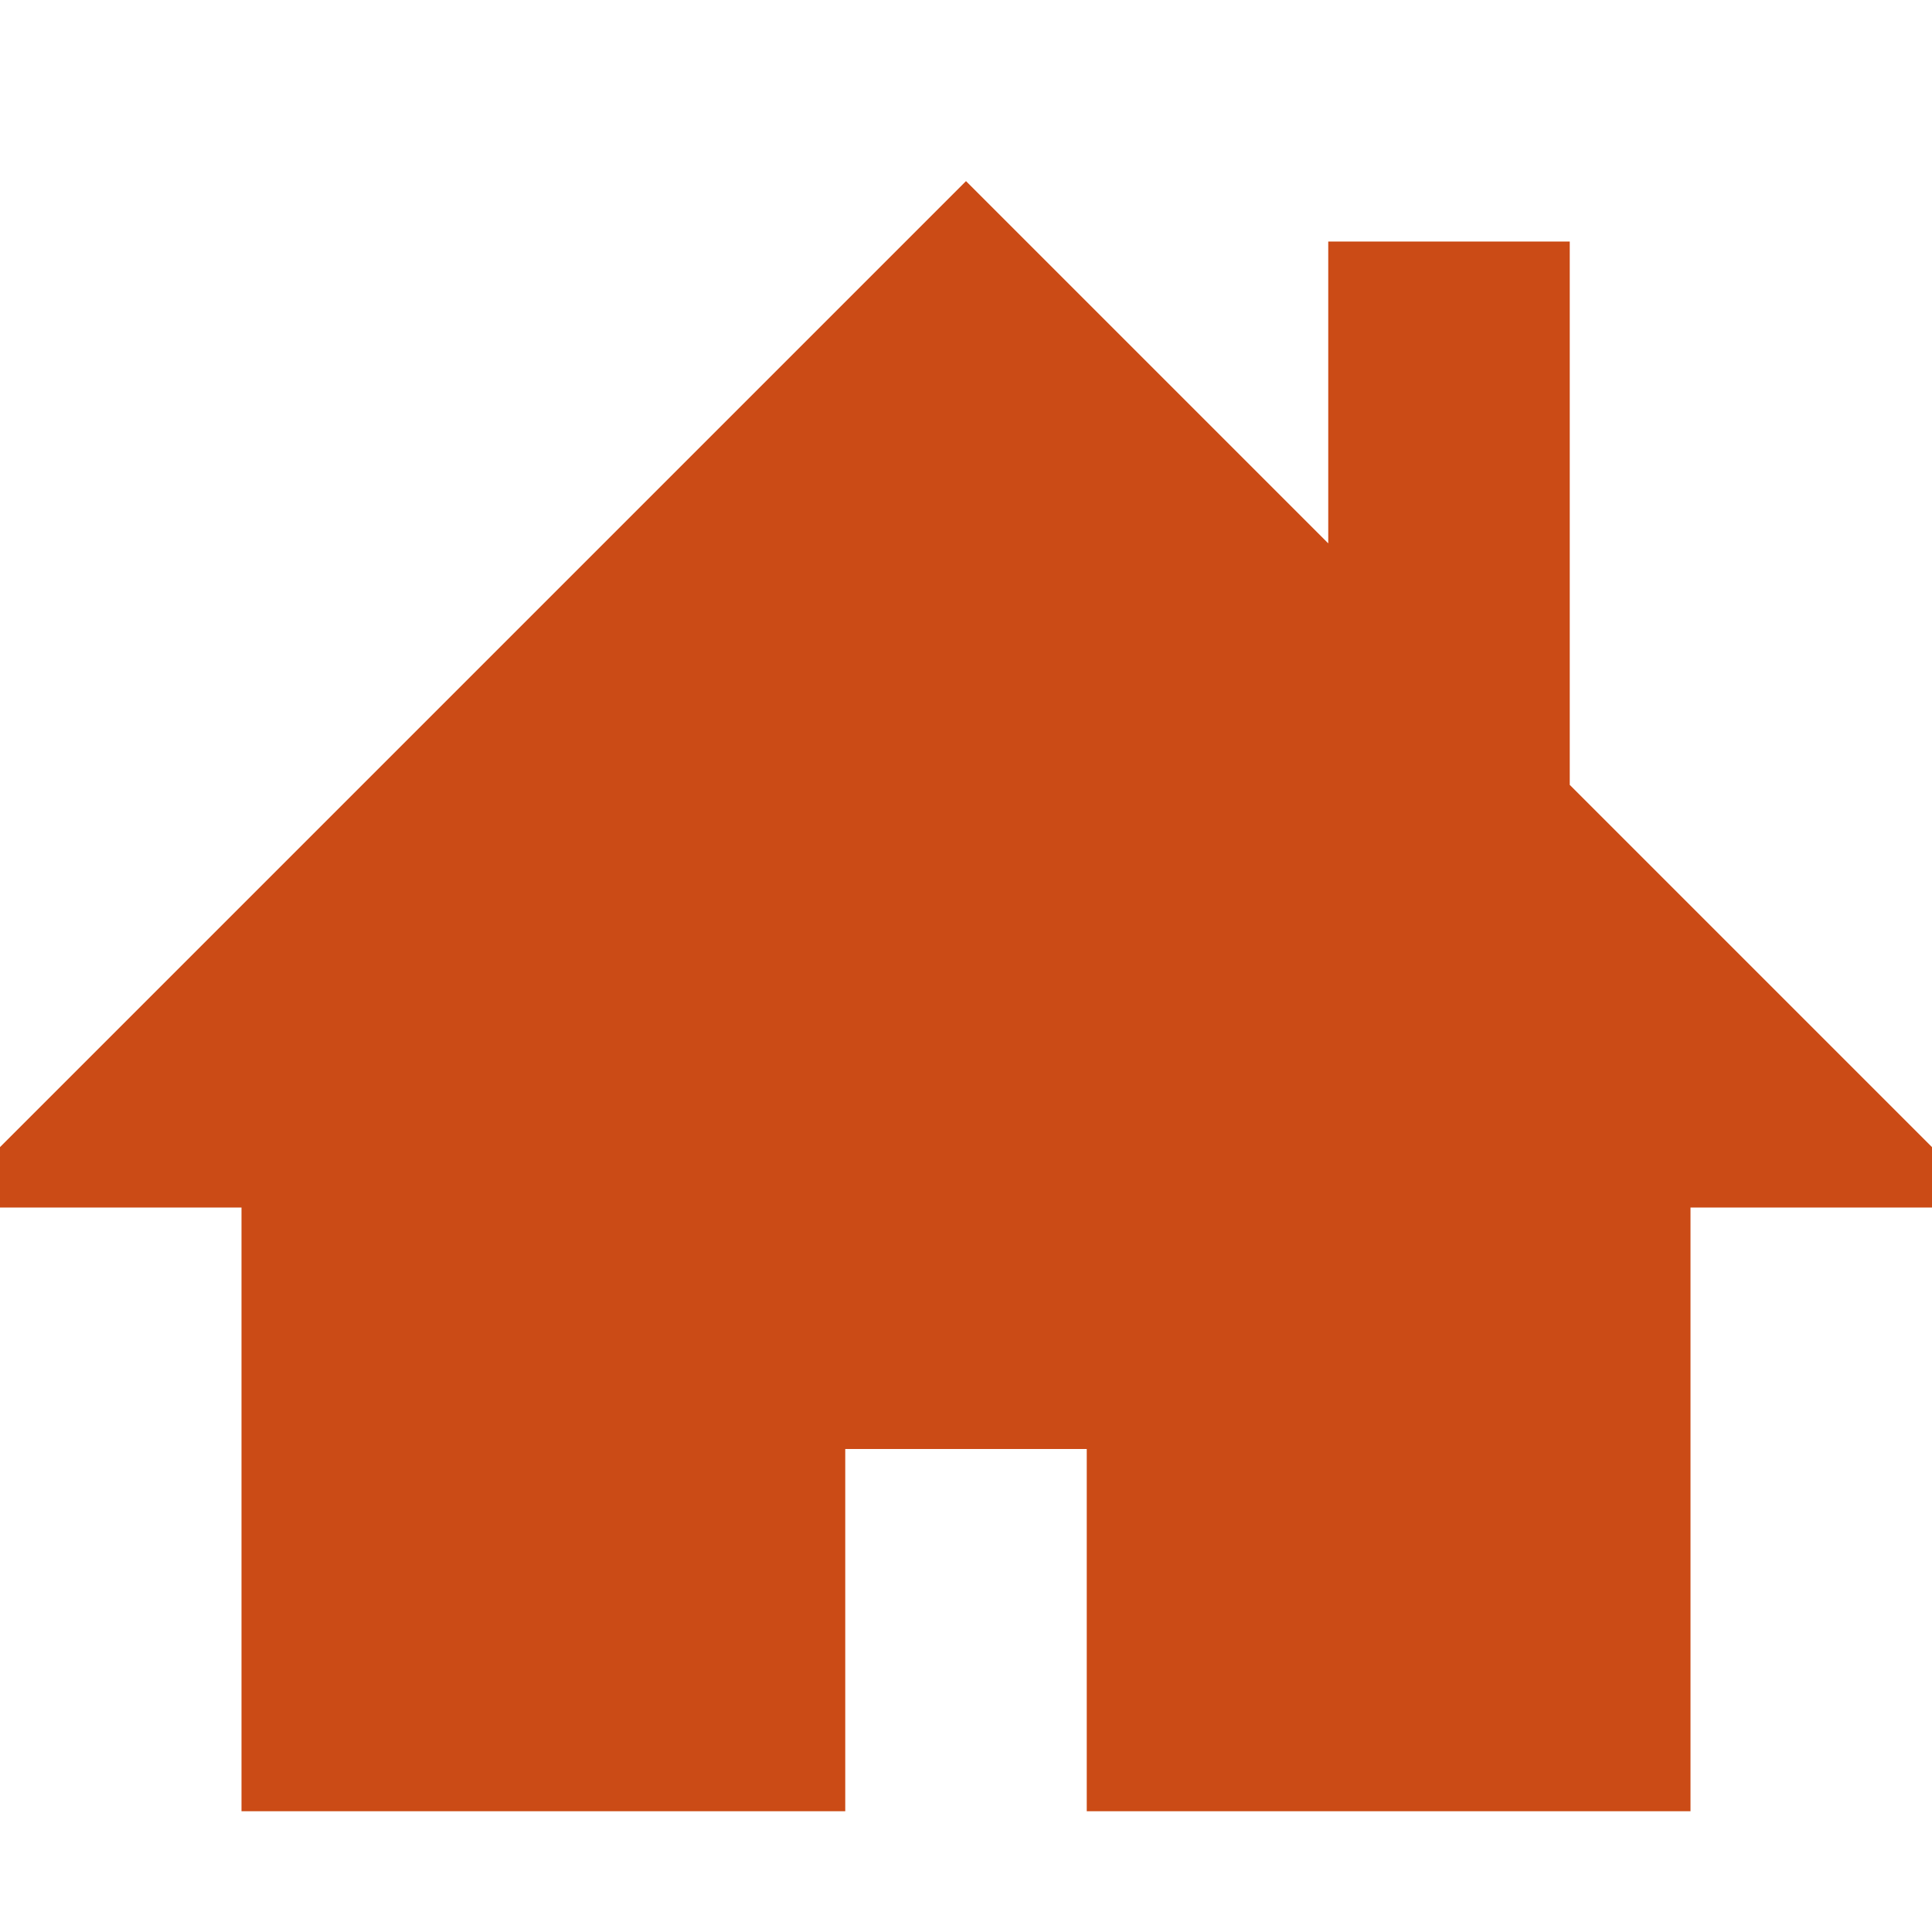 <!DOCTYPE svg PUBLIC "-//W3C//DTD SVG 1.1//EN" "http://www.w3.org/Graphics/SVG/1.1/DTD/svg11.dtd">
<svg xmlns="http://www.w3.org/2000/svg" xmlns:xlink="http://www.w3.org/1999/xlink" version="1.1" width="64px" height="64px" viewBox="0 0 64 64">
<path d="M64 38l-12-12v-18h-8v10l-12-12-32 32v2h8v20h20v-12h8v12h20v-20h8z" fill="#cb4b16"/>
</svg>